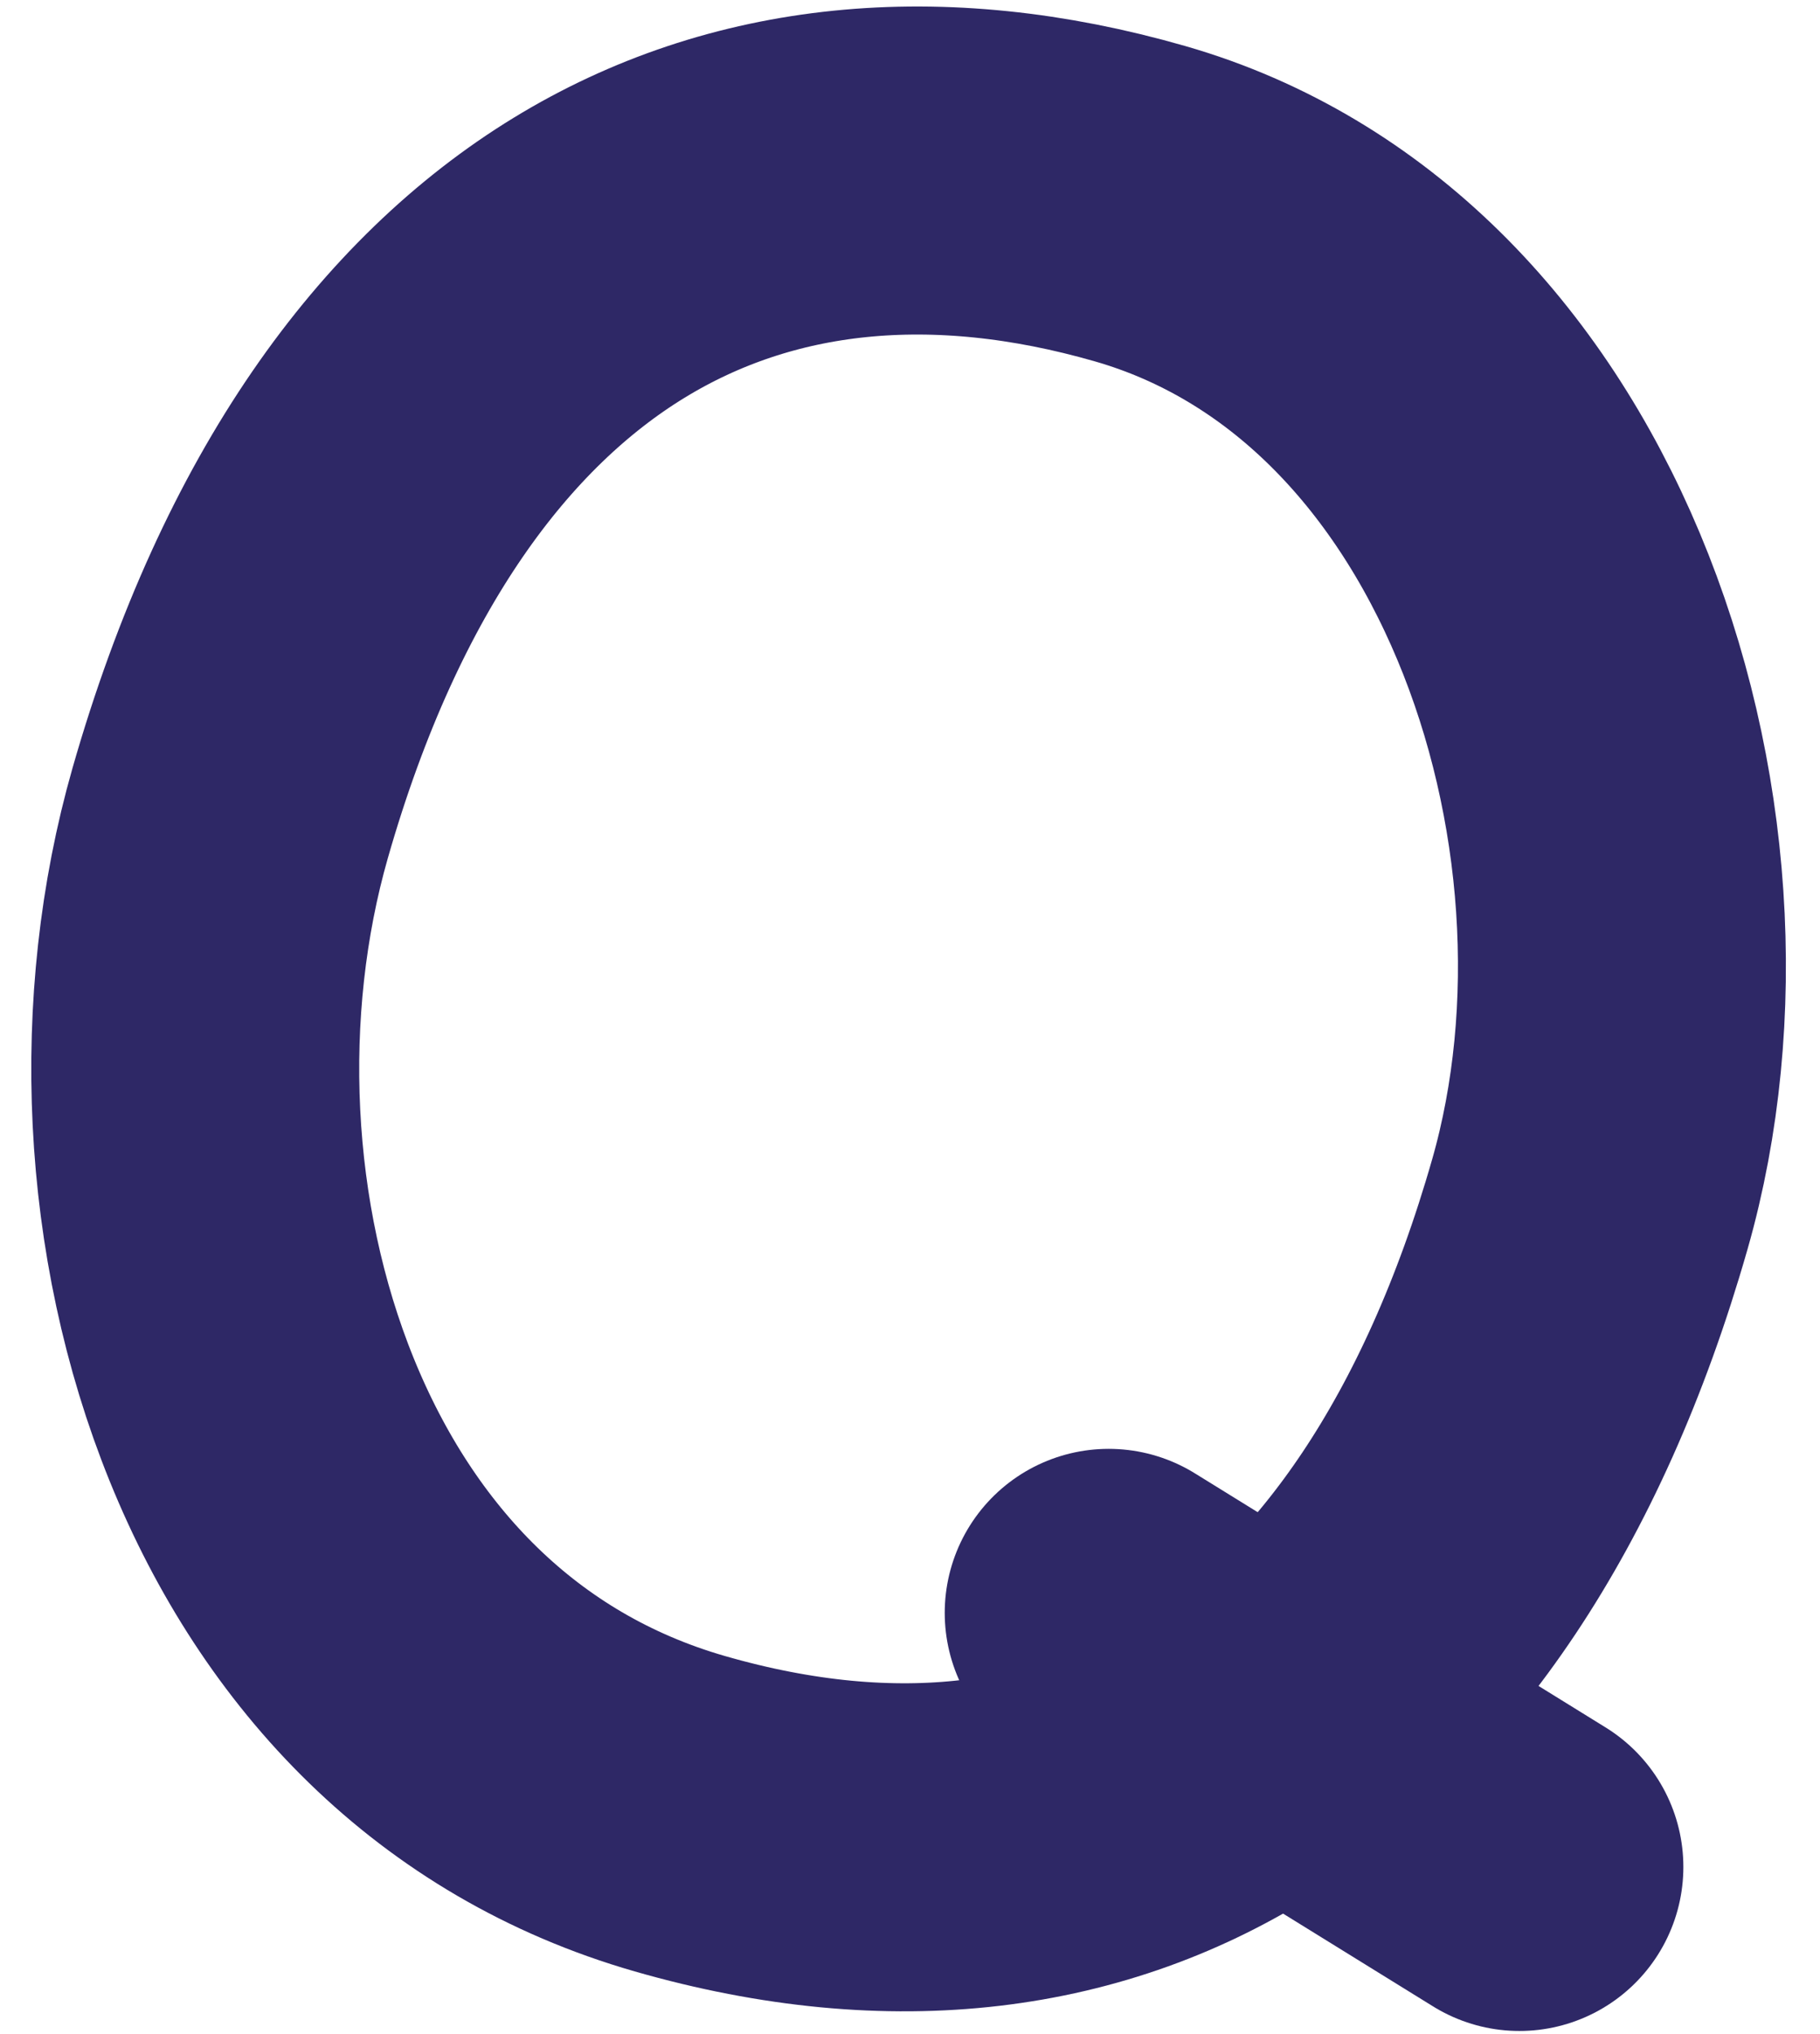 <svg width="222" height="248" viewBox="0 0 222 248" fill="none" xmlns="http://www.w3.org/2000/svg">
<path d="M139.072 24.842C114.203 17.692 91.625 20.088 73.073 31.435C54.346 42.889 37.972 64.545 28.072 99.159C21.363 122.62 22.535 149.994 31.929 173.131C41.235 196.054 58.2 214.049 82.927 221.159C109.237 228.723 131.963 225.553 150.261 213.753C168.846 201.768 184.501 179.801 193.927 146.842C200.537 123.731 198.718 96.171 188.889 72.723C179.094 49.356 162.014 31.438 139.072 24.842Z" stroke="#2E2866" stroke-width="40"/>
<path d="M135.236 196.667L185.333 227.65" stroke="#2E2866" stroke-width="40" stroke-linecap="round"/>
</svg>
